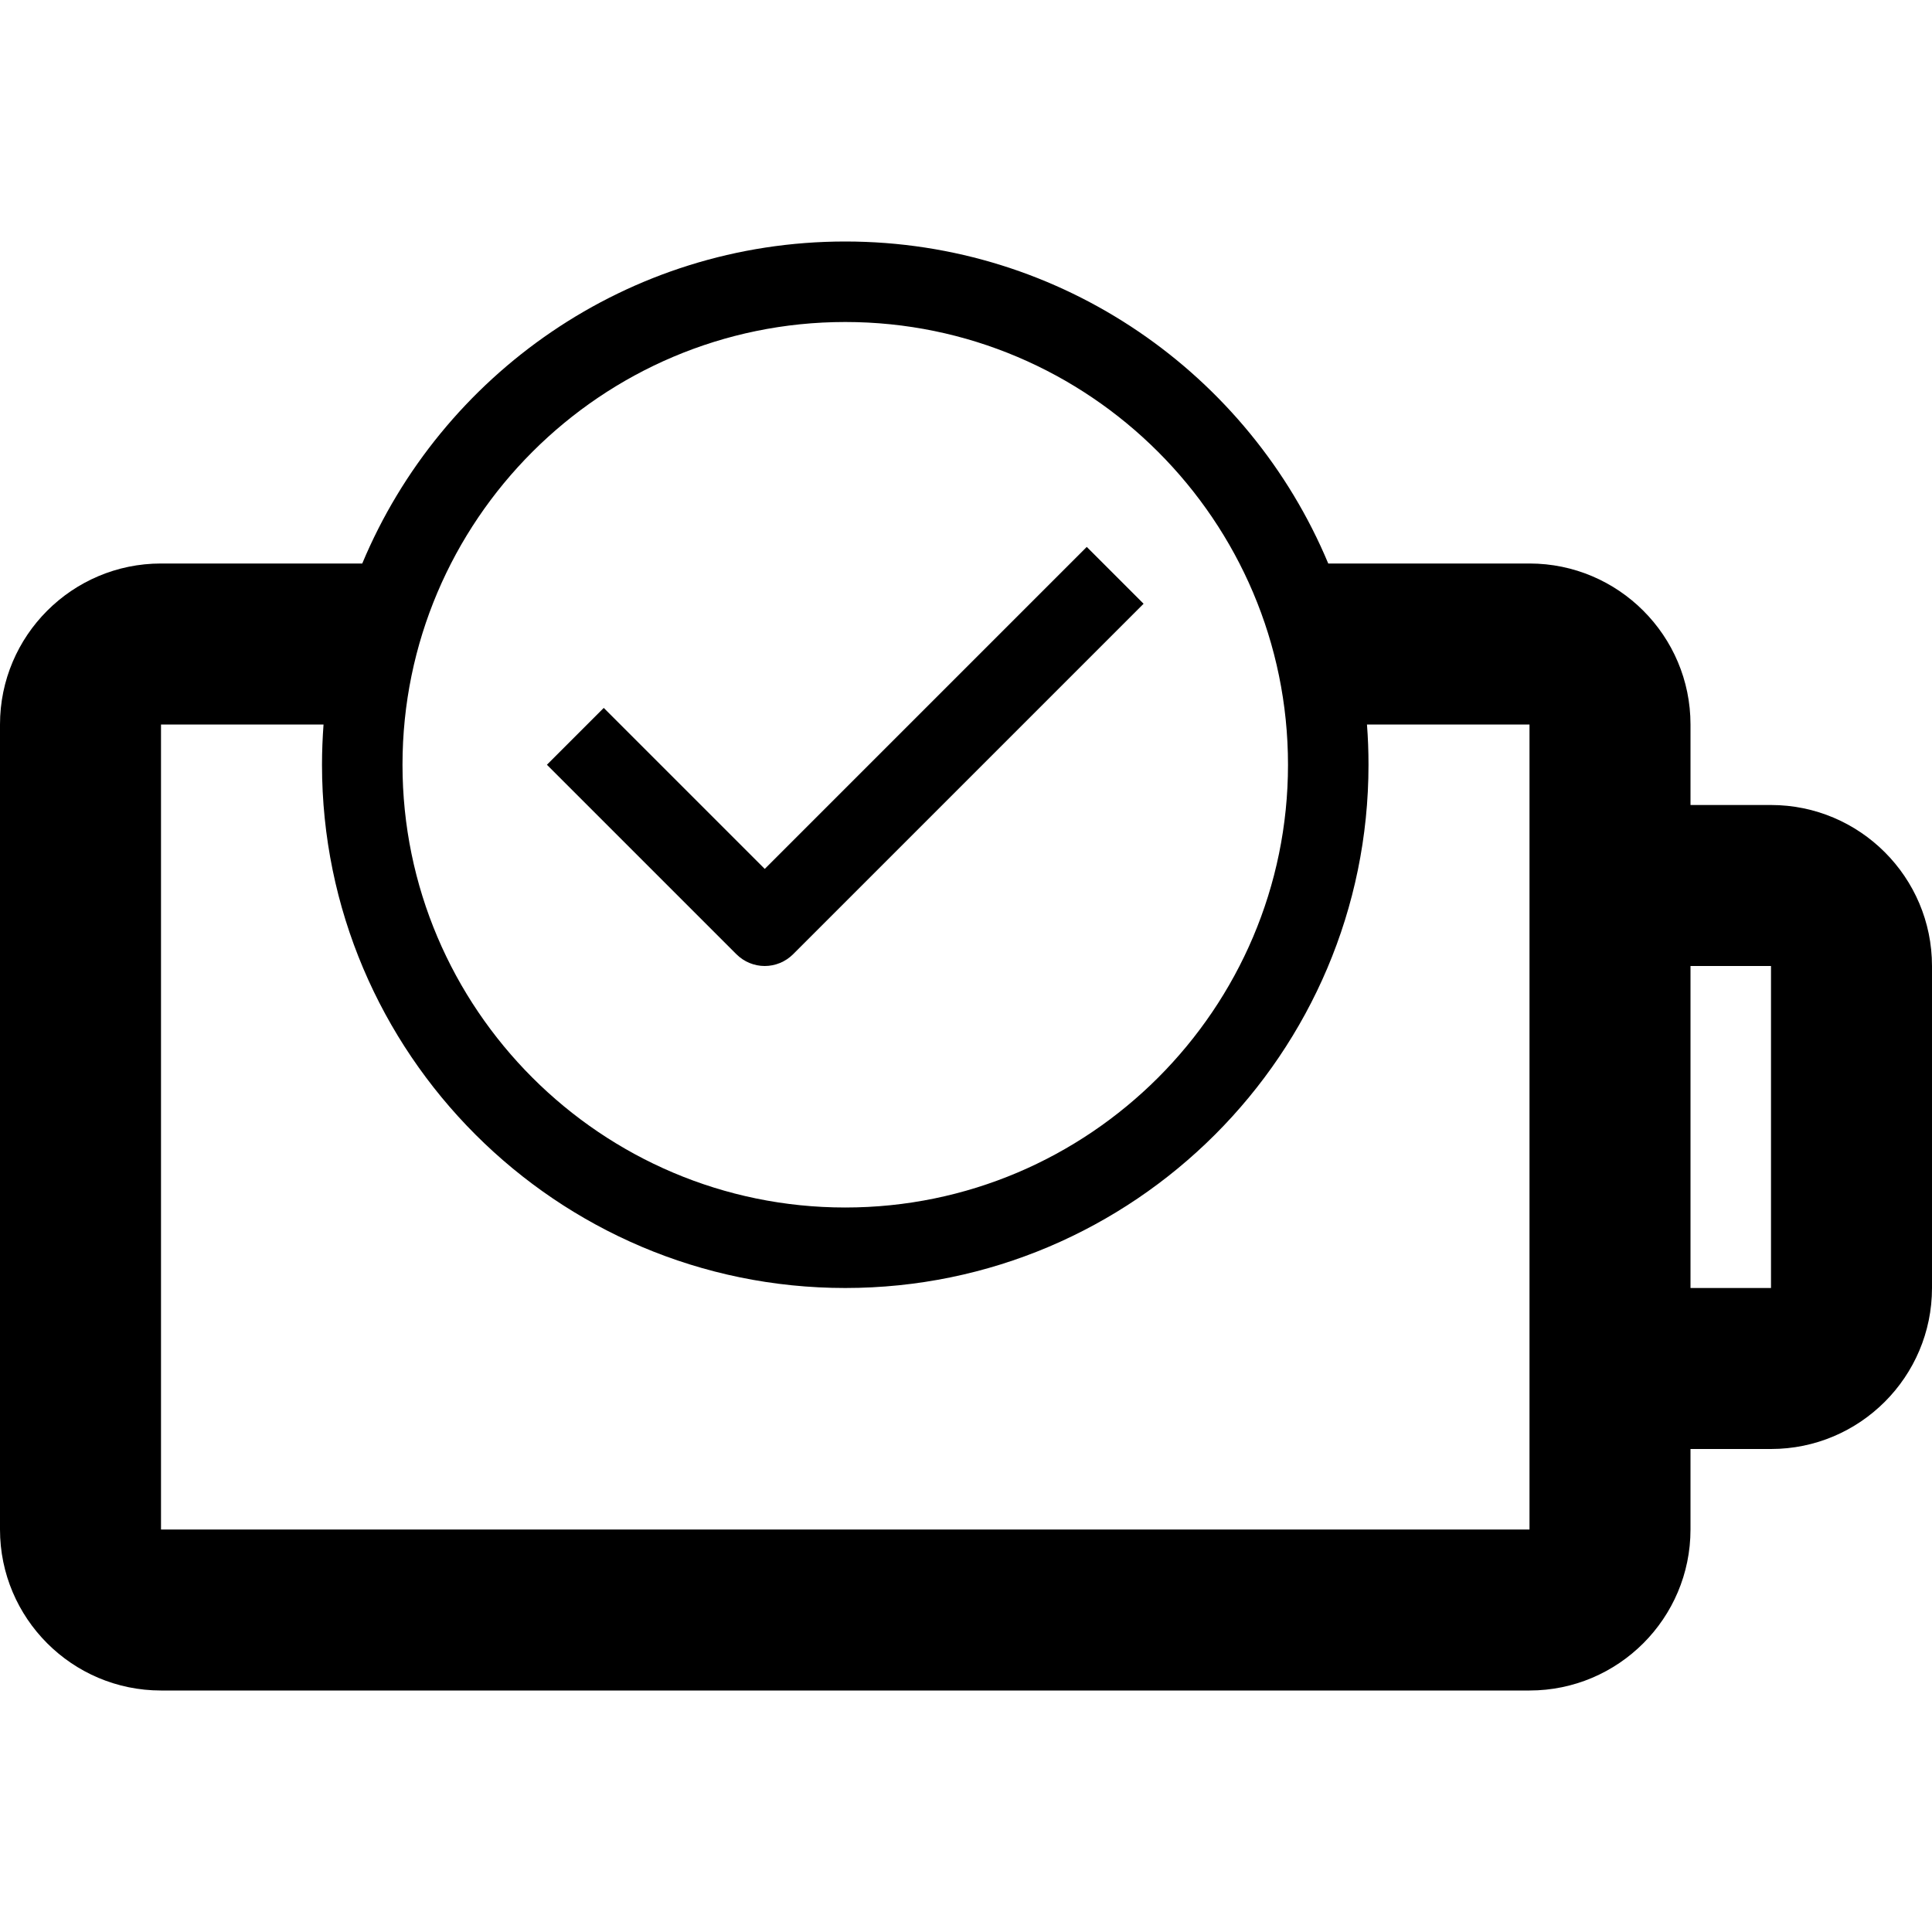 <svg version="1.1" xmlns="http://www.w3.org/2000/svg" width="24" height="24" viewBox="0 0 24 24" id="BatteryCheckIcon">
  <path d="M22 10h-1v-1c0-1.103-0.897-2-2-2h-2.5c-0.981-2.347-3.3-4-6-4s-5.019 1.653-6 4h-2.5c-1.103 0-2 0.897-2 2v10c0 1.103 0.897 2 2 2h17c1.103 0 2-0.897 2-2v-1h1c1.103 0 2-0.897 2-2v-4c0-1.103-0.897-2-2-2zM10.5 4c3.031 0 5.5 2.469 5.5 5.5s-2.469 5.5-5.5 5.5-5.5-2.469-5.5-5.5 2.469-5.5 5.5-5.5zM19 19h-17v-10h2.019c-0.012 0.166-0.019 0.331-0.019 0.5 0 3.584 2.916 6.5 6.5 6.5s6.5-2.916 6.5-6.5c0-0.169-0.006-0.334-0.019-0.5h2.019v10zM22 16h-1v-4h1v4z" ></path>
  <path d="M9.5 12c0.128 0 0.256-0.050 0.353-0.147l4.353-4.353-0.706-0.706-4 4-2-2-0.706 0.706 2.353 2.353c0.097 0.097 0.225 0.147 0.353 0.147z" ></path>
</svg>

